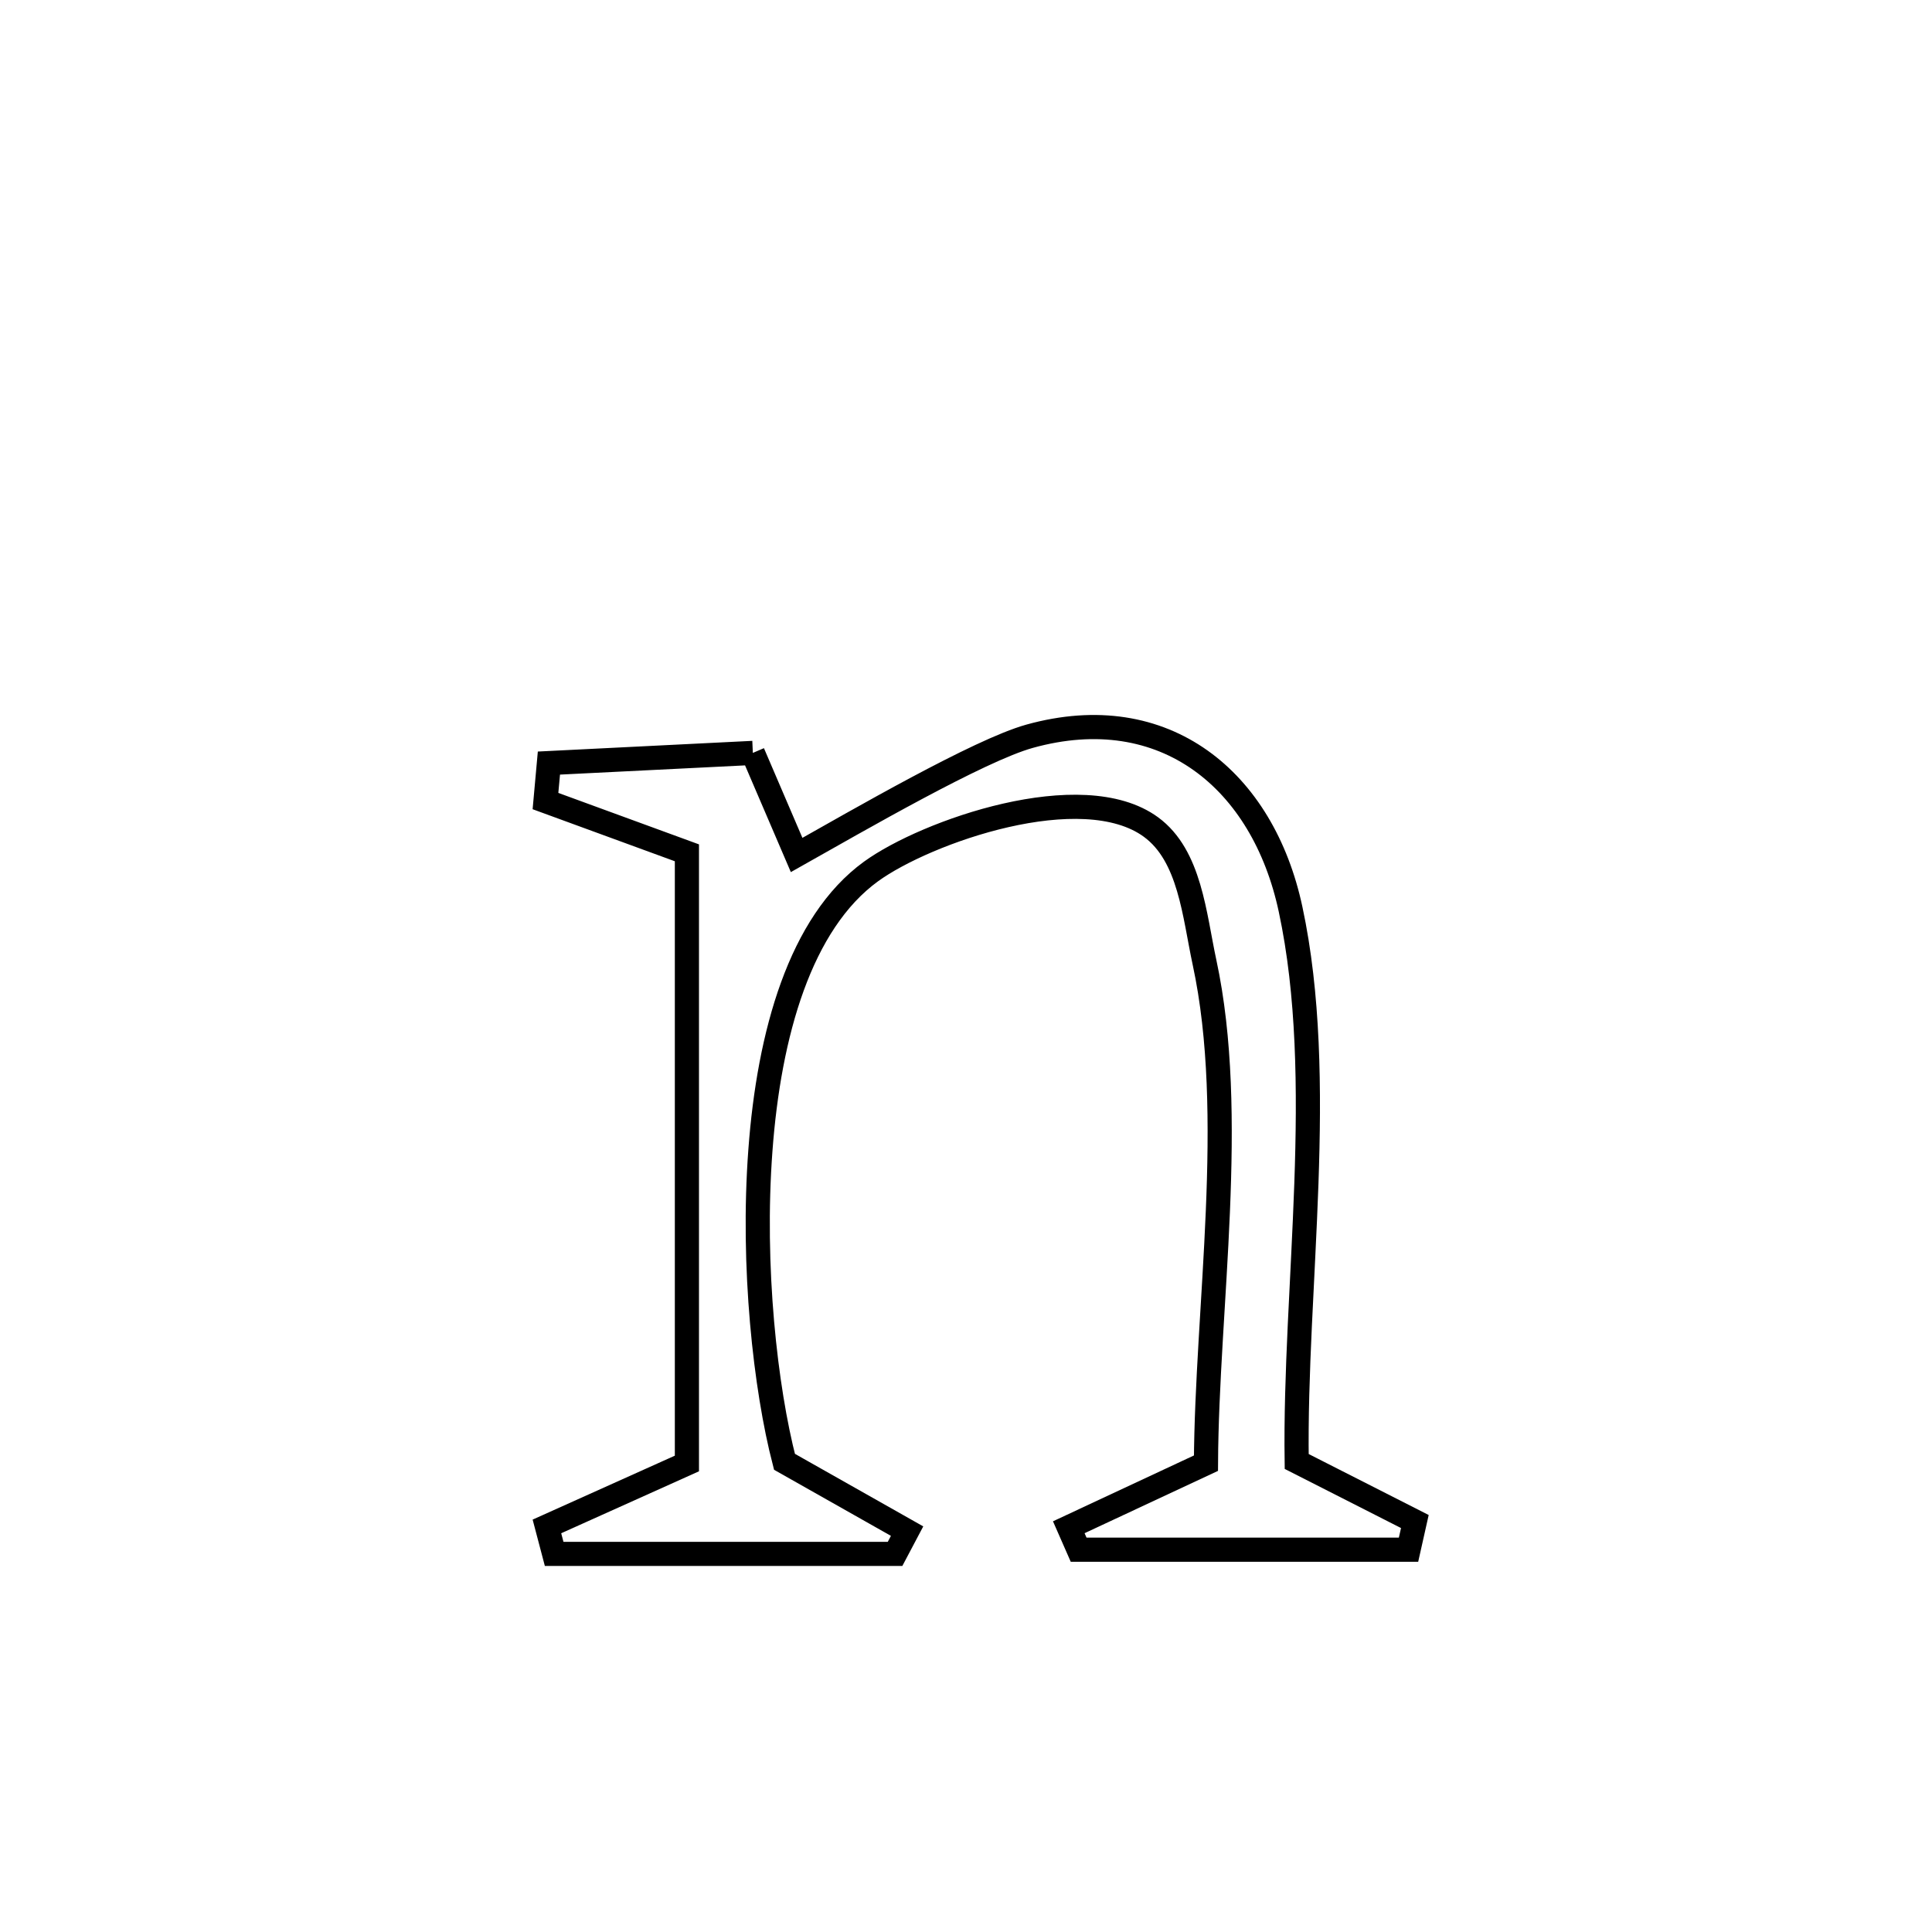 <svg xmlns="http://www.w3.org/2000/svg" viewBox="0.0 0.0 24.0 24.0" height="200px" width="200px"><path fill="none" stroke="black" stroke-width=".3" stroke-opacity="1.0"  filling="0" d="M9.352 9.353 L9.352 9.353 C9.533 9.775 9.714 10.198 9.896 10.621 L9.896 10.621 C10.653 10.195 12.161 9.321 12.79 9.146 C14.47 8.679 15.69 9.693 16.032 11.295 C16.485 13.409 16.077 15.991 16.108 18.155 L16.108 18.155 C16.597 18.404 17.087 18.653 17.576 18.901 L17.576 18.901 C17.55 19.018 17.523 19.134 17.497 19.251 L17.497 19.251 C16.131 19.251 14.765 19.251 13.399 19.251 L13.399 19.251 C13.358 19.158 13.318 19.065 13.277 18.972 L13.277 18.972 C13.845 18.707 14.413 18.441 14.981 18.176 L14.981 18.176 C14.991 16.241 15.371 13.848 14.963 11.955 C14.836 11.366 14.784 10.63 14.298 10.274 C13.442 9.647 11.504 10.33 10.821 10.825 C9.94 11.464 9.553 12.843 9.446 14.289 C9.338 15.735 9.509 17.249 9.745 18.159 L9.745 18.159 C10.252 18.446 10.76 18.733 11.268 19.02 L11.268 19.02 C11.218 19.114 11.169 19.209 11.119 19.303 L11.119 19.303 C9.707 19.303 8.296 19.303 6.884 19.303 L6.884 19.303 C6.854 19.189 6.824 19.076 6.794 18.962 L6.794 18.962 C7.374 18.702 7.953 18.441 8.533 18.18 L8.533 18.18 C8.533 16.916 8.533 15.652 8.533 14.387 C8.533 13.123 8.533 11.859 8.533 10.594 L8.533 10.594 C7.947 10.38 7.362 10.165 6.776 9.951 L6.776 9.951 C6.79 9.794 6.805 9.637 6.819 9.479 L6.819 9.479 C6.857 9.477 9.329 9.354 9.352 9.353 L9.352 9.353"></path></svg>